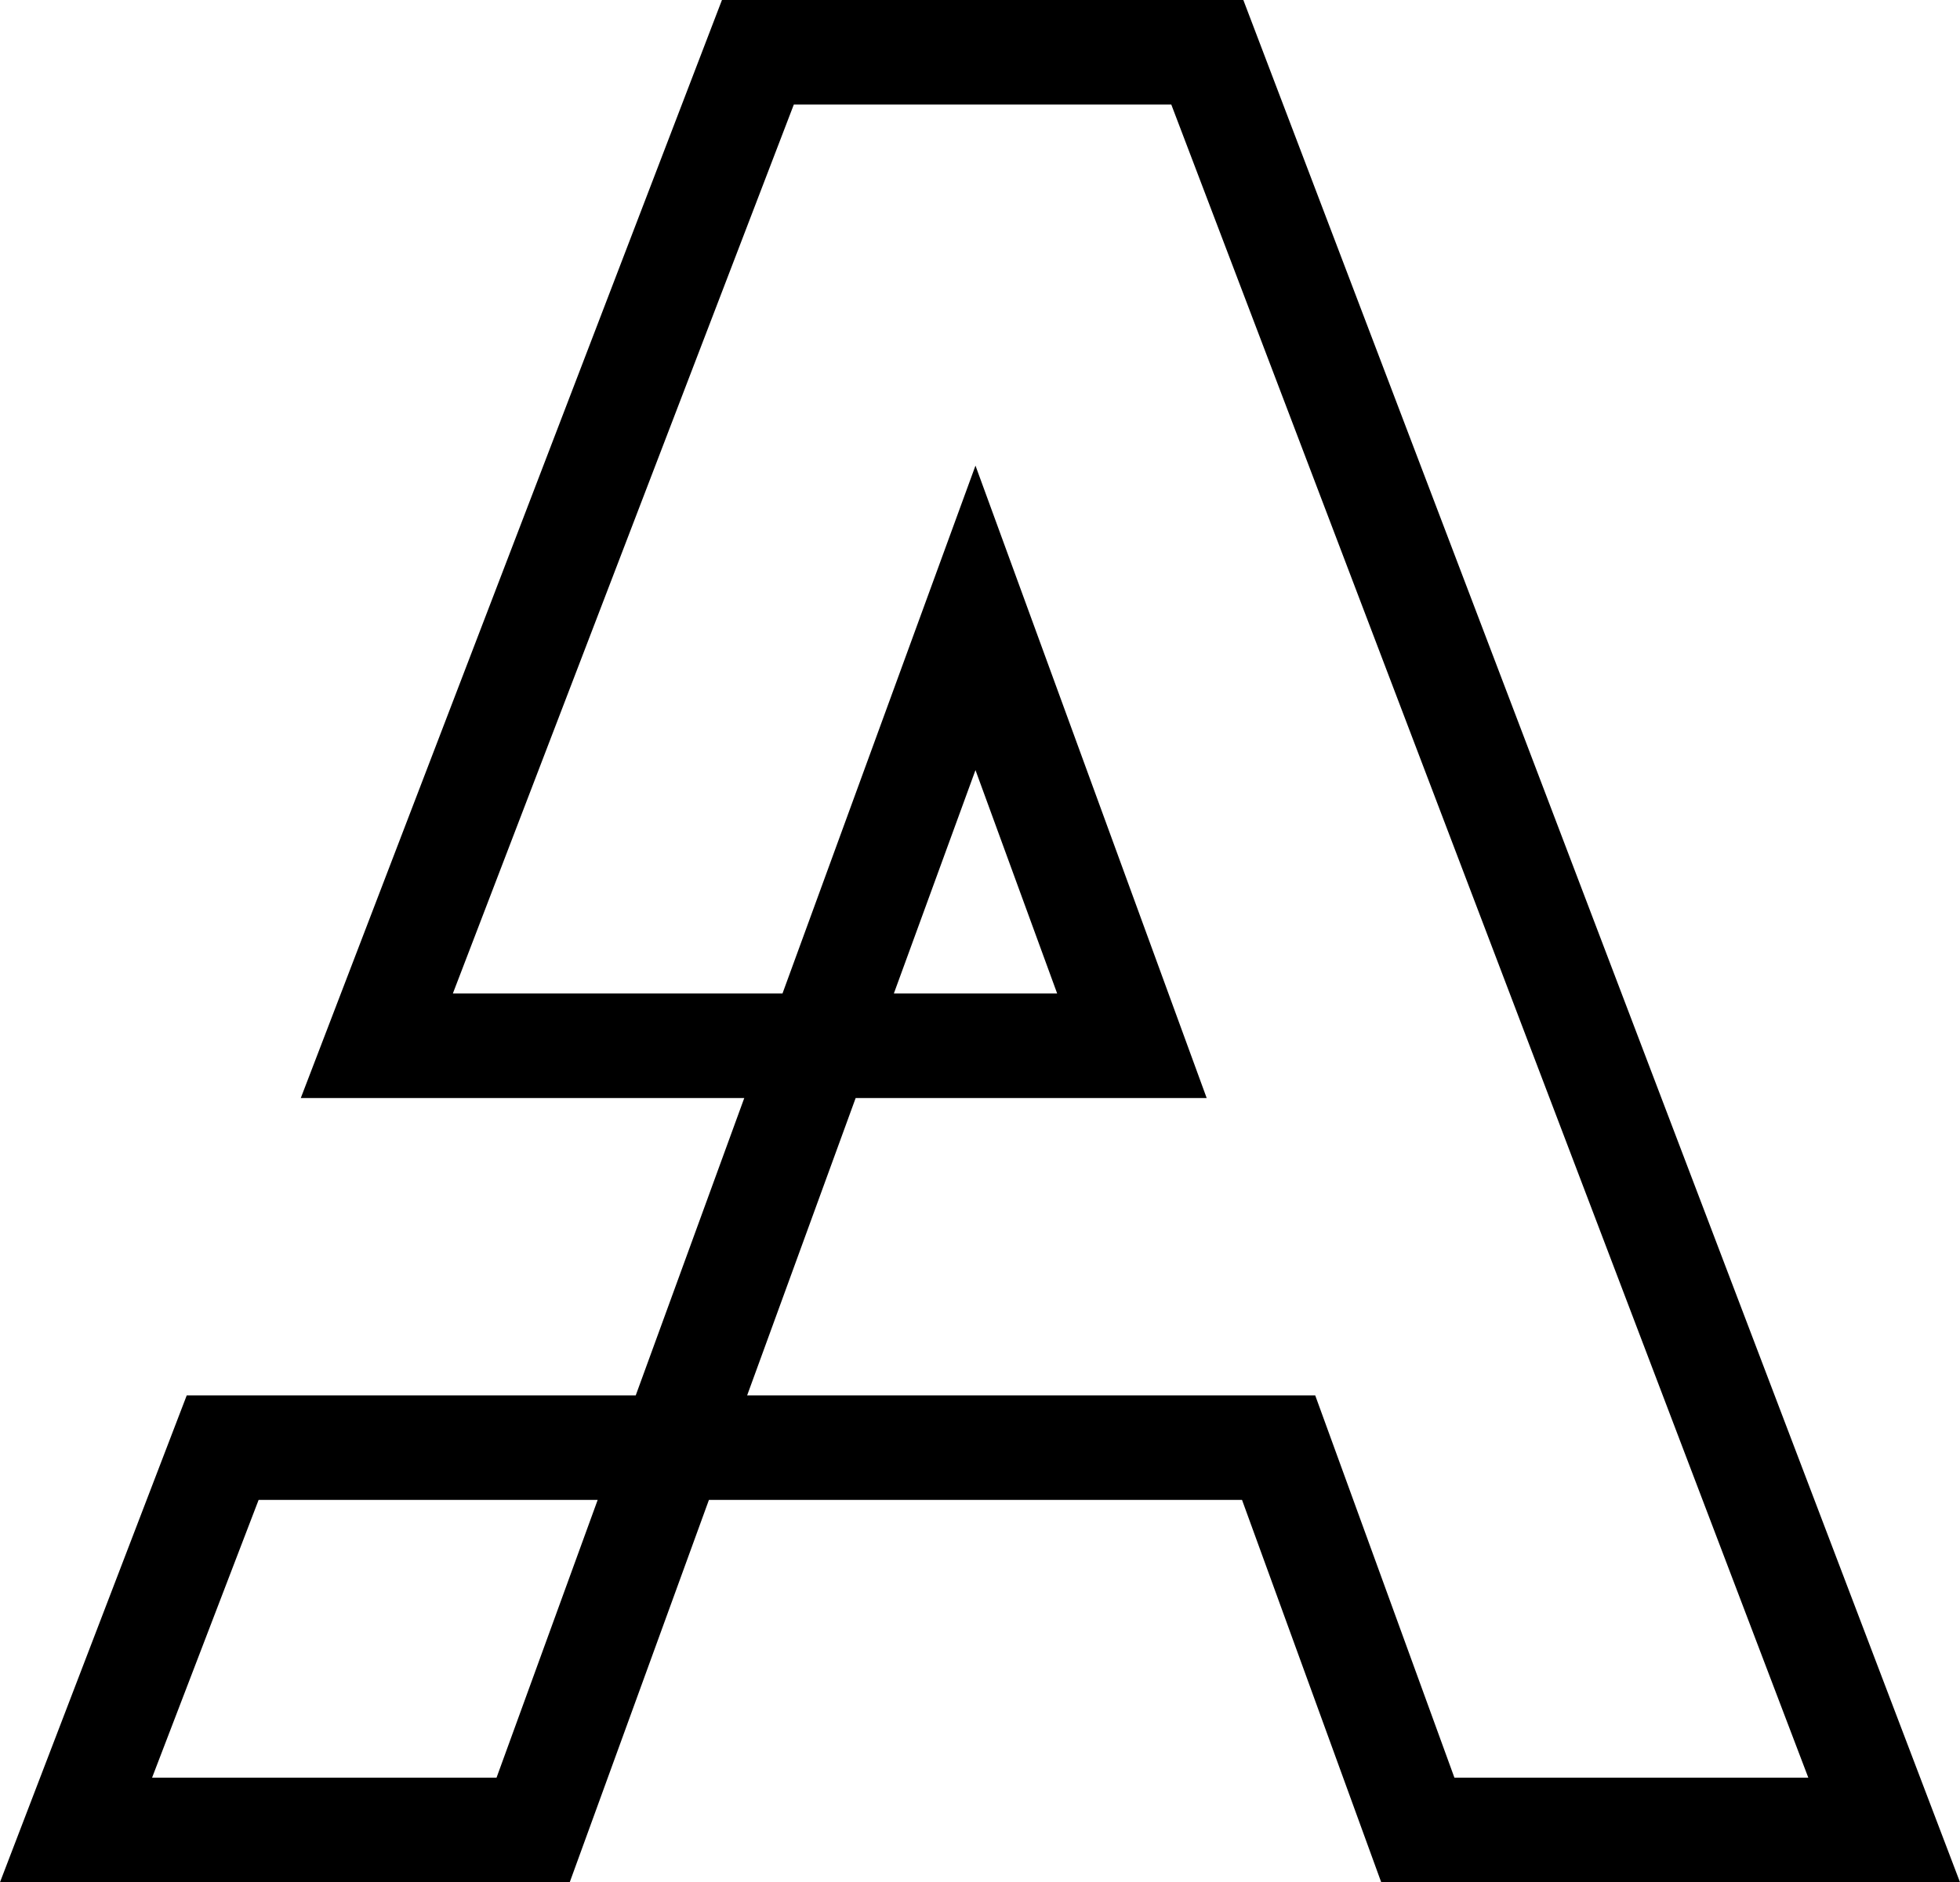<svg xmlns="http://www.w3.org/2000/svg" viewBox="0 0 533.271 512"><path d="M202.497 298.687H81.837L196.427 0h141.857l194.987 512H375.796l-37.867-103.991H192.88L155.013 512H0l50.807-132.432H172.97l29.527-80.881zm-79.282-28.447H212.9l52.505-143.583 62.906 172.03h-95.506l-29.523 80.881h154.557l37.873 103.988h96.285L318.683 28.443H215.978L123.215 270.24zm119.985 0h44.427l-22.223-60.756L243.2 270.24zm-80.588 137.769h-92.25l-28.983 75.547h93.719l27.514-75.547z"/></svg>